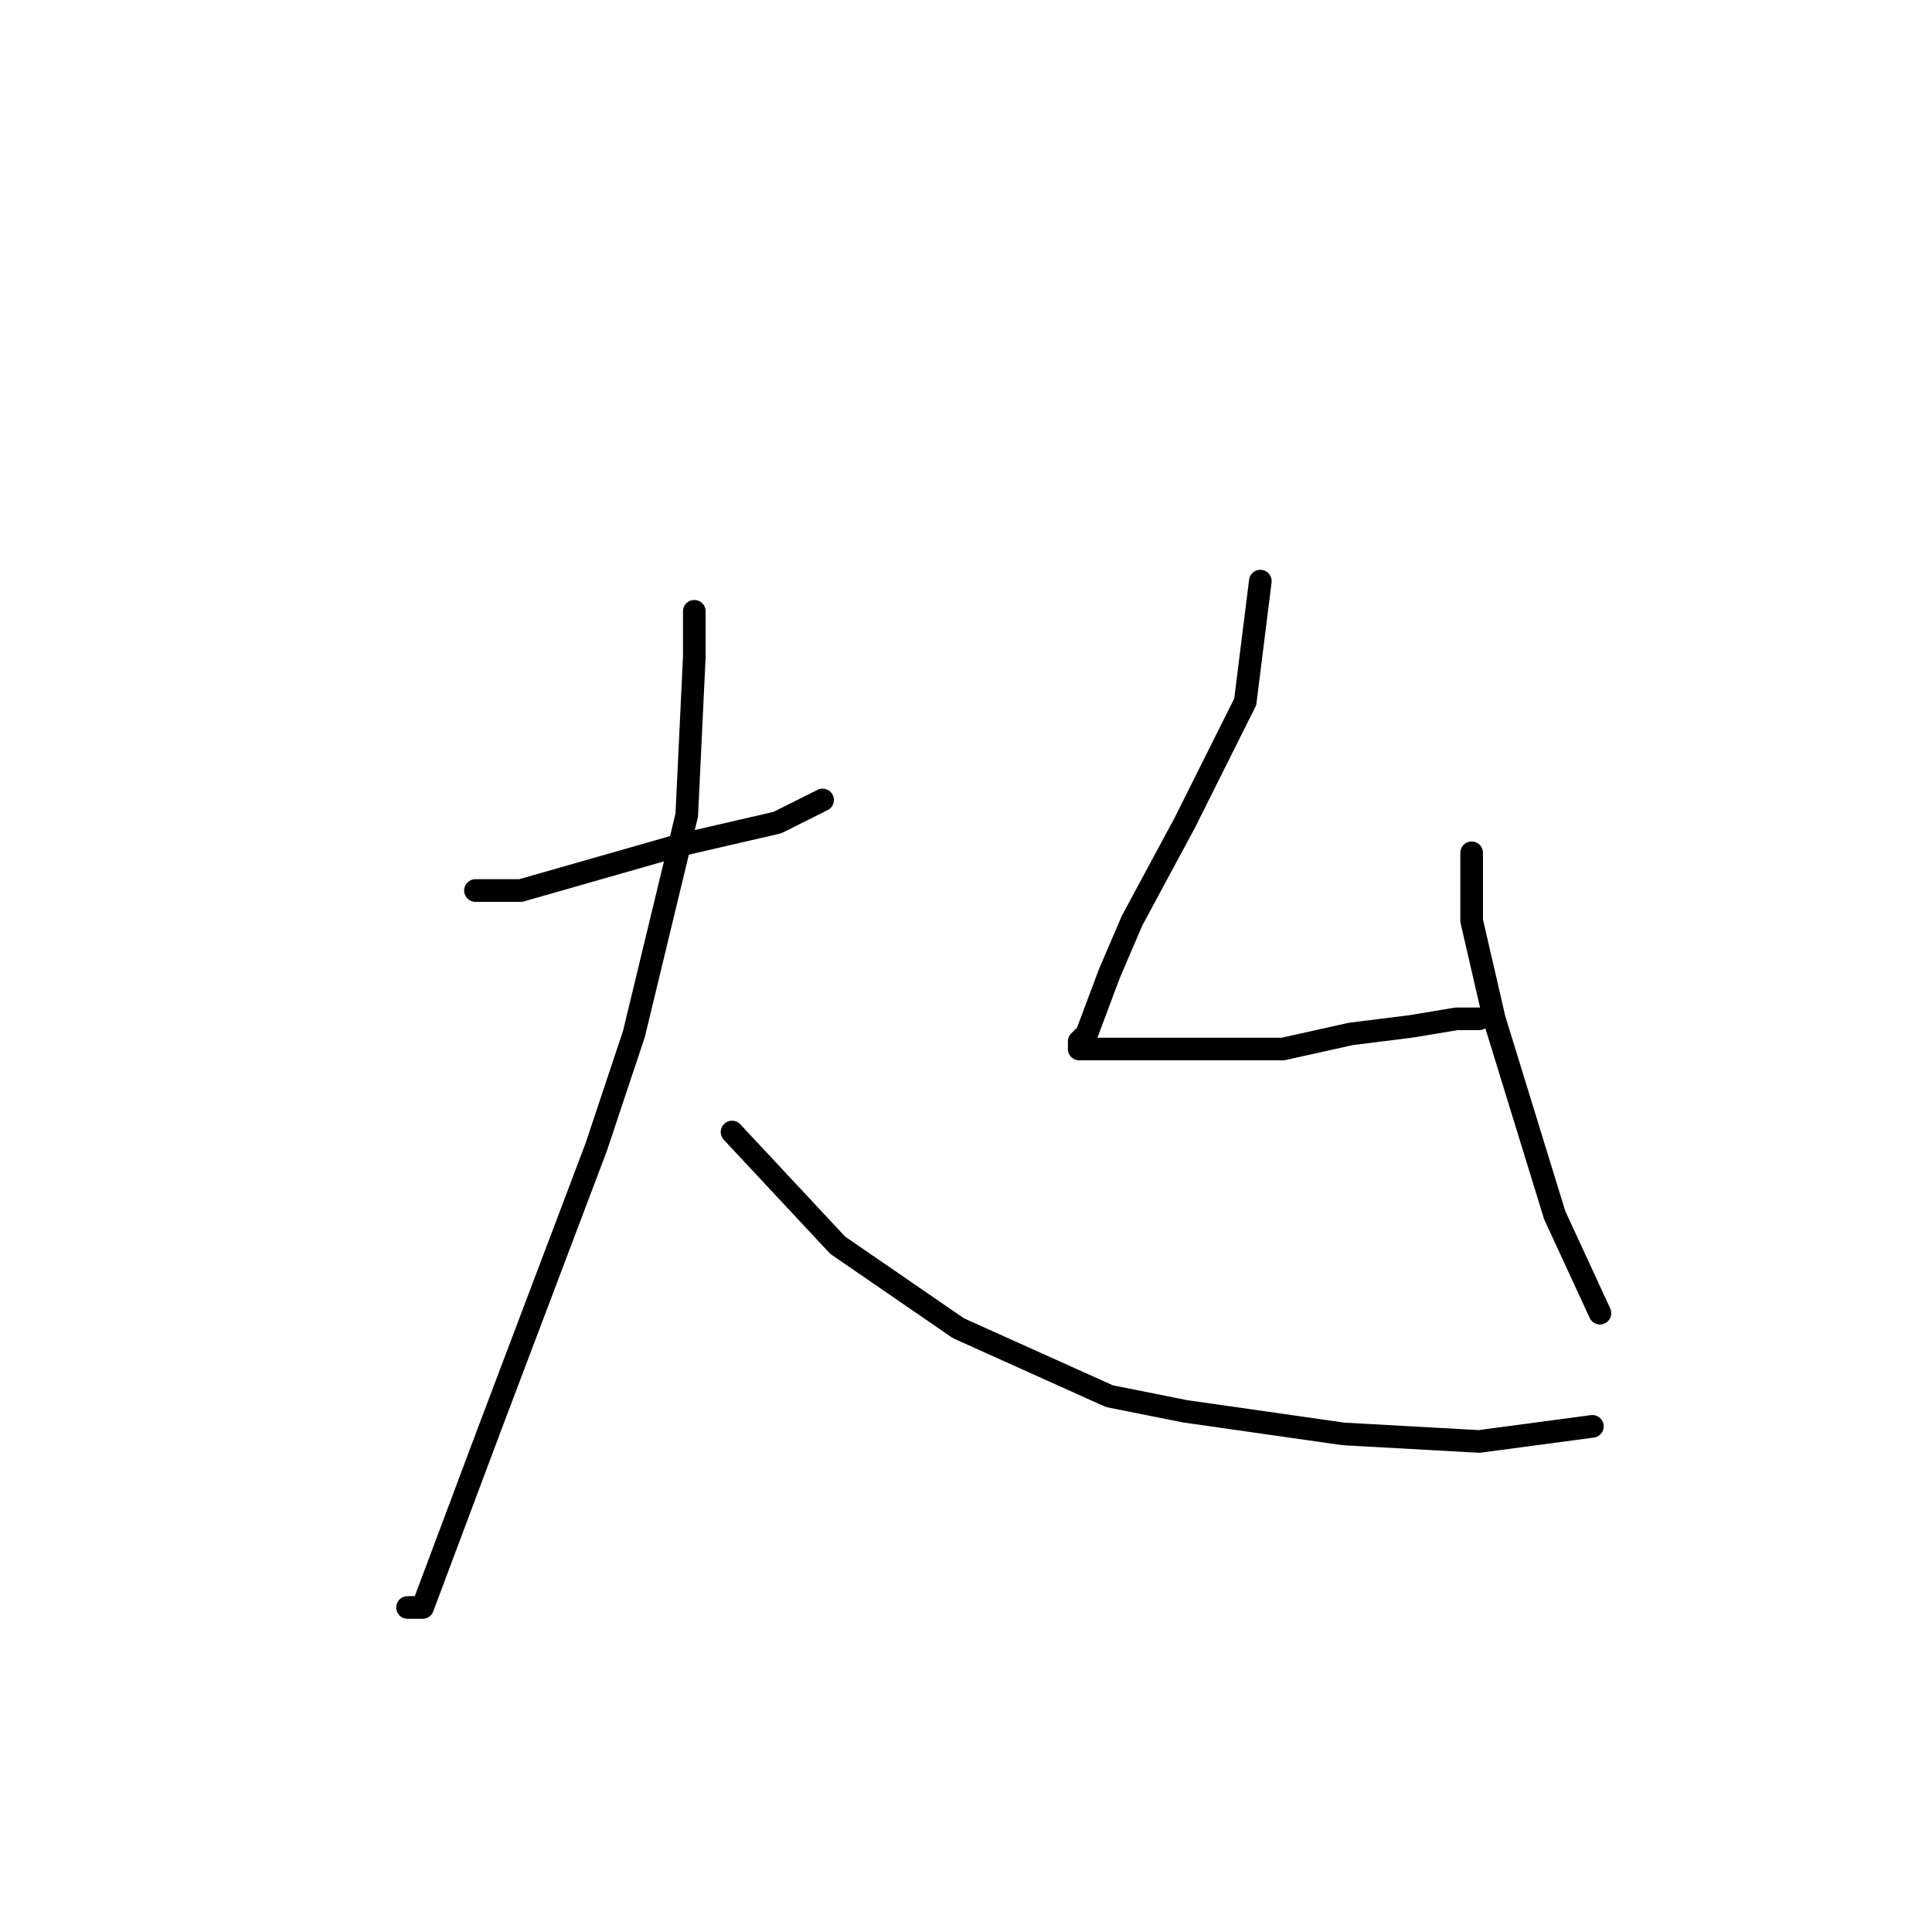 <?xml version="1.0" standalone="no"?>
    <svg width="256" height="256" xmlns="http://www.w3.org/2000/svg" version="1.1">
    <polyline stroke="black" stroke-width="3" stroke-linecap="round" fill="transparent" stroke-linejoin="round" points="63 118 69 118 90 112 103 109 109 106 109 106 " />
        <polyline stroke="black" stroke-width="3" stroke-linecap="round" fill="transparent" stroke-linejoin="round" points="92 81 92 87 91 108 84 137 79 152 65 189 59 205 56 213 54 213 54 213 " />
        <polyline stroke="black" stroke-width="3" stroke-linecap="round" fill="transparent" stroke-linejoin="round" points="97 150 111 165 127 176 147 185 157 187 178 190 196 191 211 189 211 189 " />
        <polyline stroke="black" stroke-width="3" stroke-linecap="round" fill="transparent" stroke-linejoin="round" points="167 77 165 93 157 109 150 122 147 129 144 137 143 138 143 139 148 139 159 139 170 139 179 137 187 136 193 135 196 135 196 135 " />
        <polyline stroke="black" stroke-width="3" stroke-linecap="round" fill="transparent" stroke-linejoin="round" points="195 113 195 122 198 135 202 148 206 161 212 174 212 174 " />
        </svg>